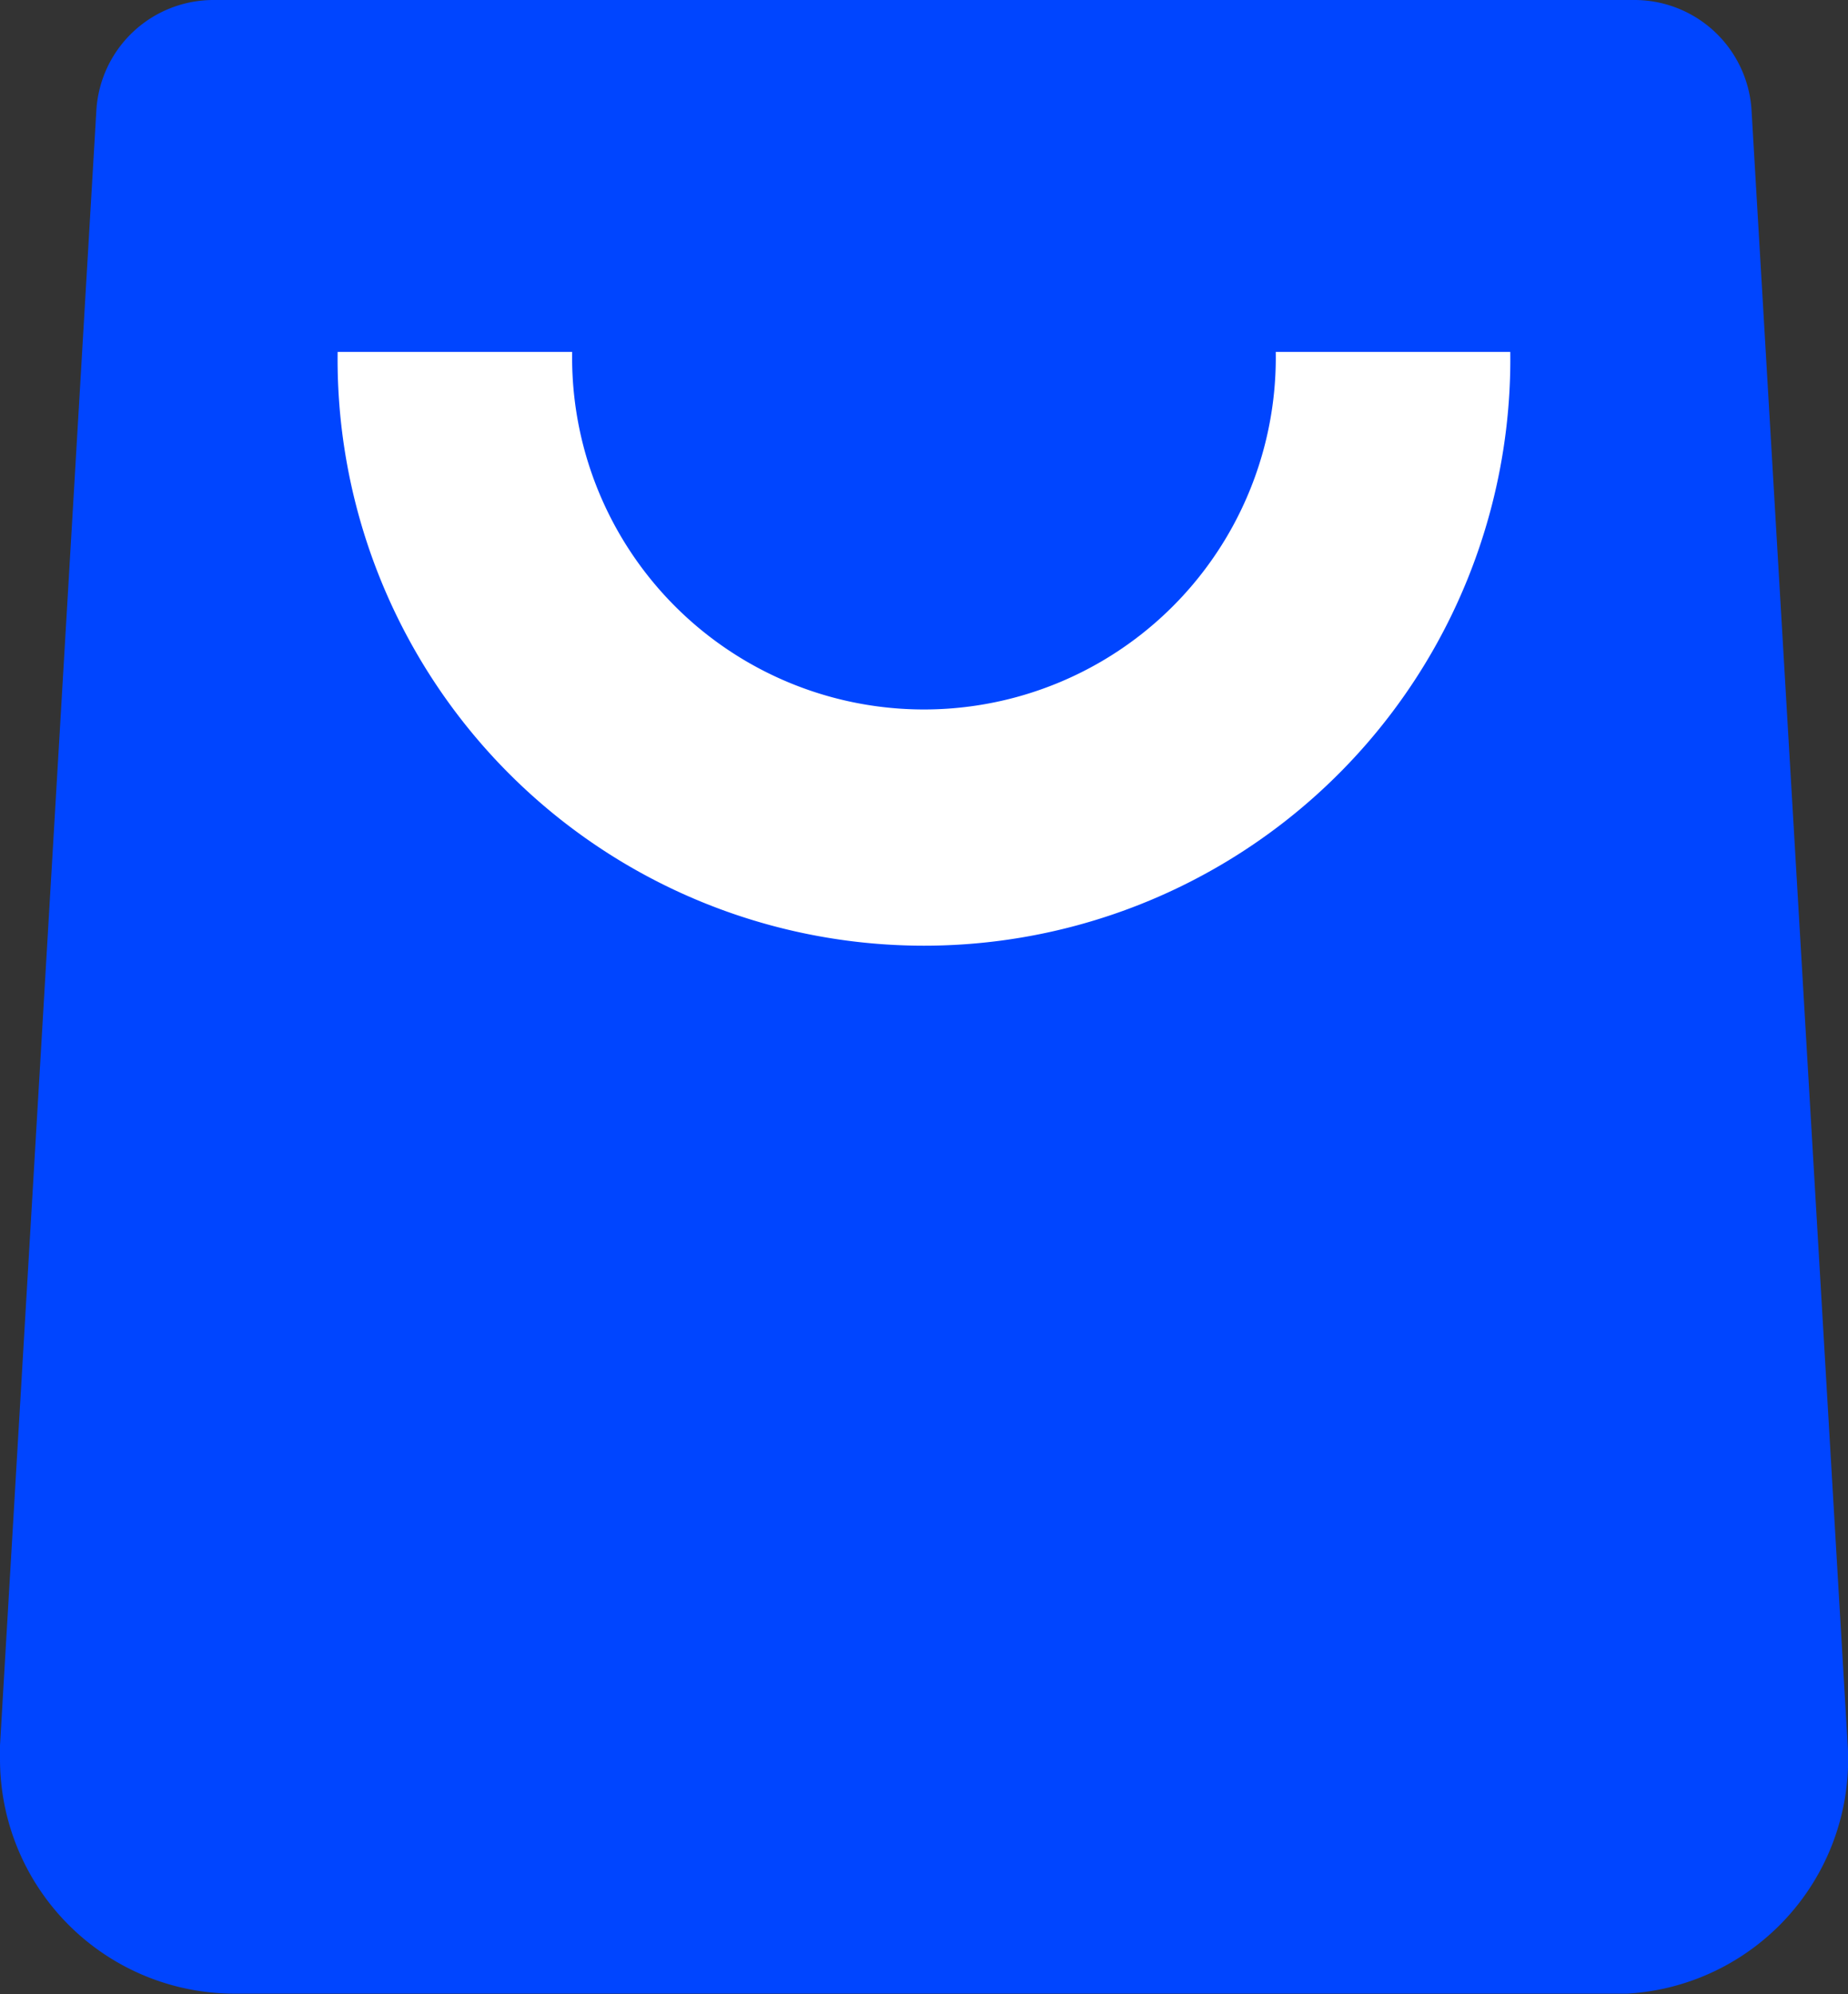 <svg xmlns="http://www.w3.org/2000/svg" width="20.29" height="21.889" viewBox="0 0 20.29 21.889"><rect x="0" y="0" width="20.29" height="21.889" fill="#333333" stroke="none"/><g transform="translate(-2156 -1017.72)"><g transform="translate(2156 1017.72)"><path d="M10.588,8h15.6a1.288,1.288,0,0,1,1.285,1.212l1.056,17.951a2.575,2.575,0,0,1-2.42,2.722q-.076,0-.151,0H10.817a2.575,2.575,0,0,1-2.575-2.575q0-.076,0-.151L9.3,9.212A1.288,1.288,0,0,1,10.588,8Z" transform="translate(-8.242 -8)" fill="#0045ff" fill-rule="evenodd"/><path d="M14,14h2.575A3.863,3.863,0,1,0,24.3,14h2.575A6.438,6.438,0,1,1,14,14Z" transform="translate(-10.293 -10.137)" fill="#fff" fill-rule="evenodd"/></g></g></svg>